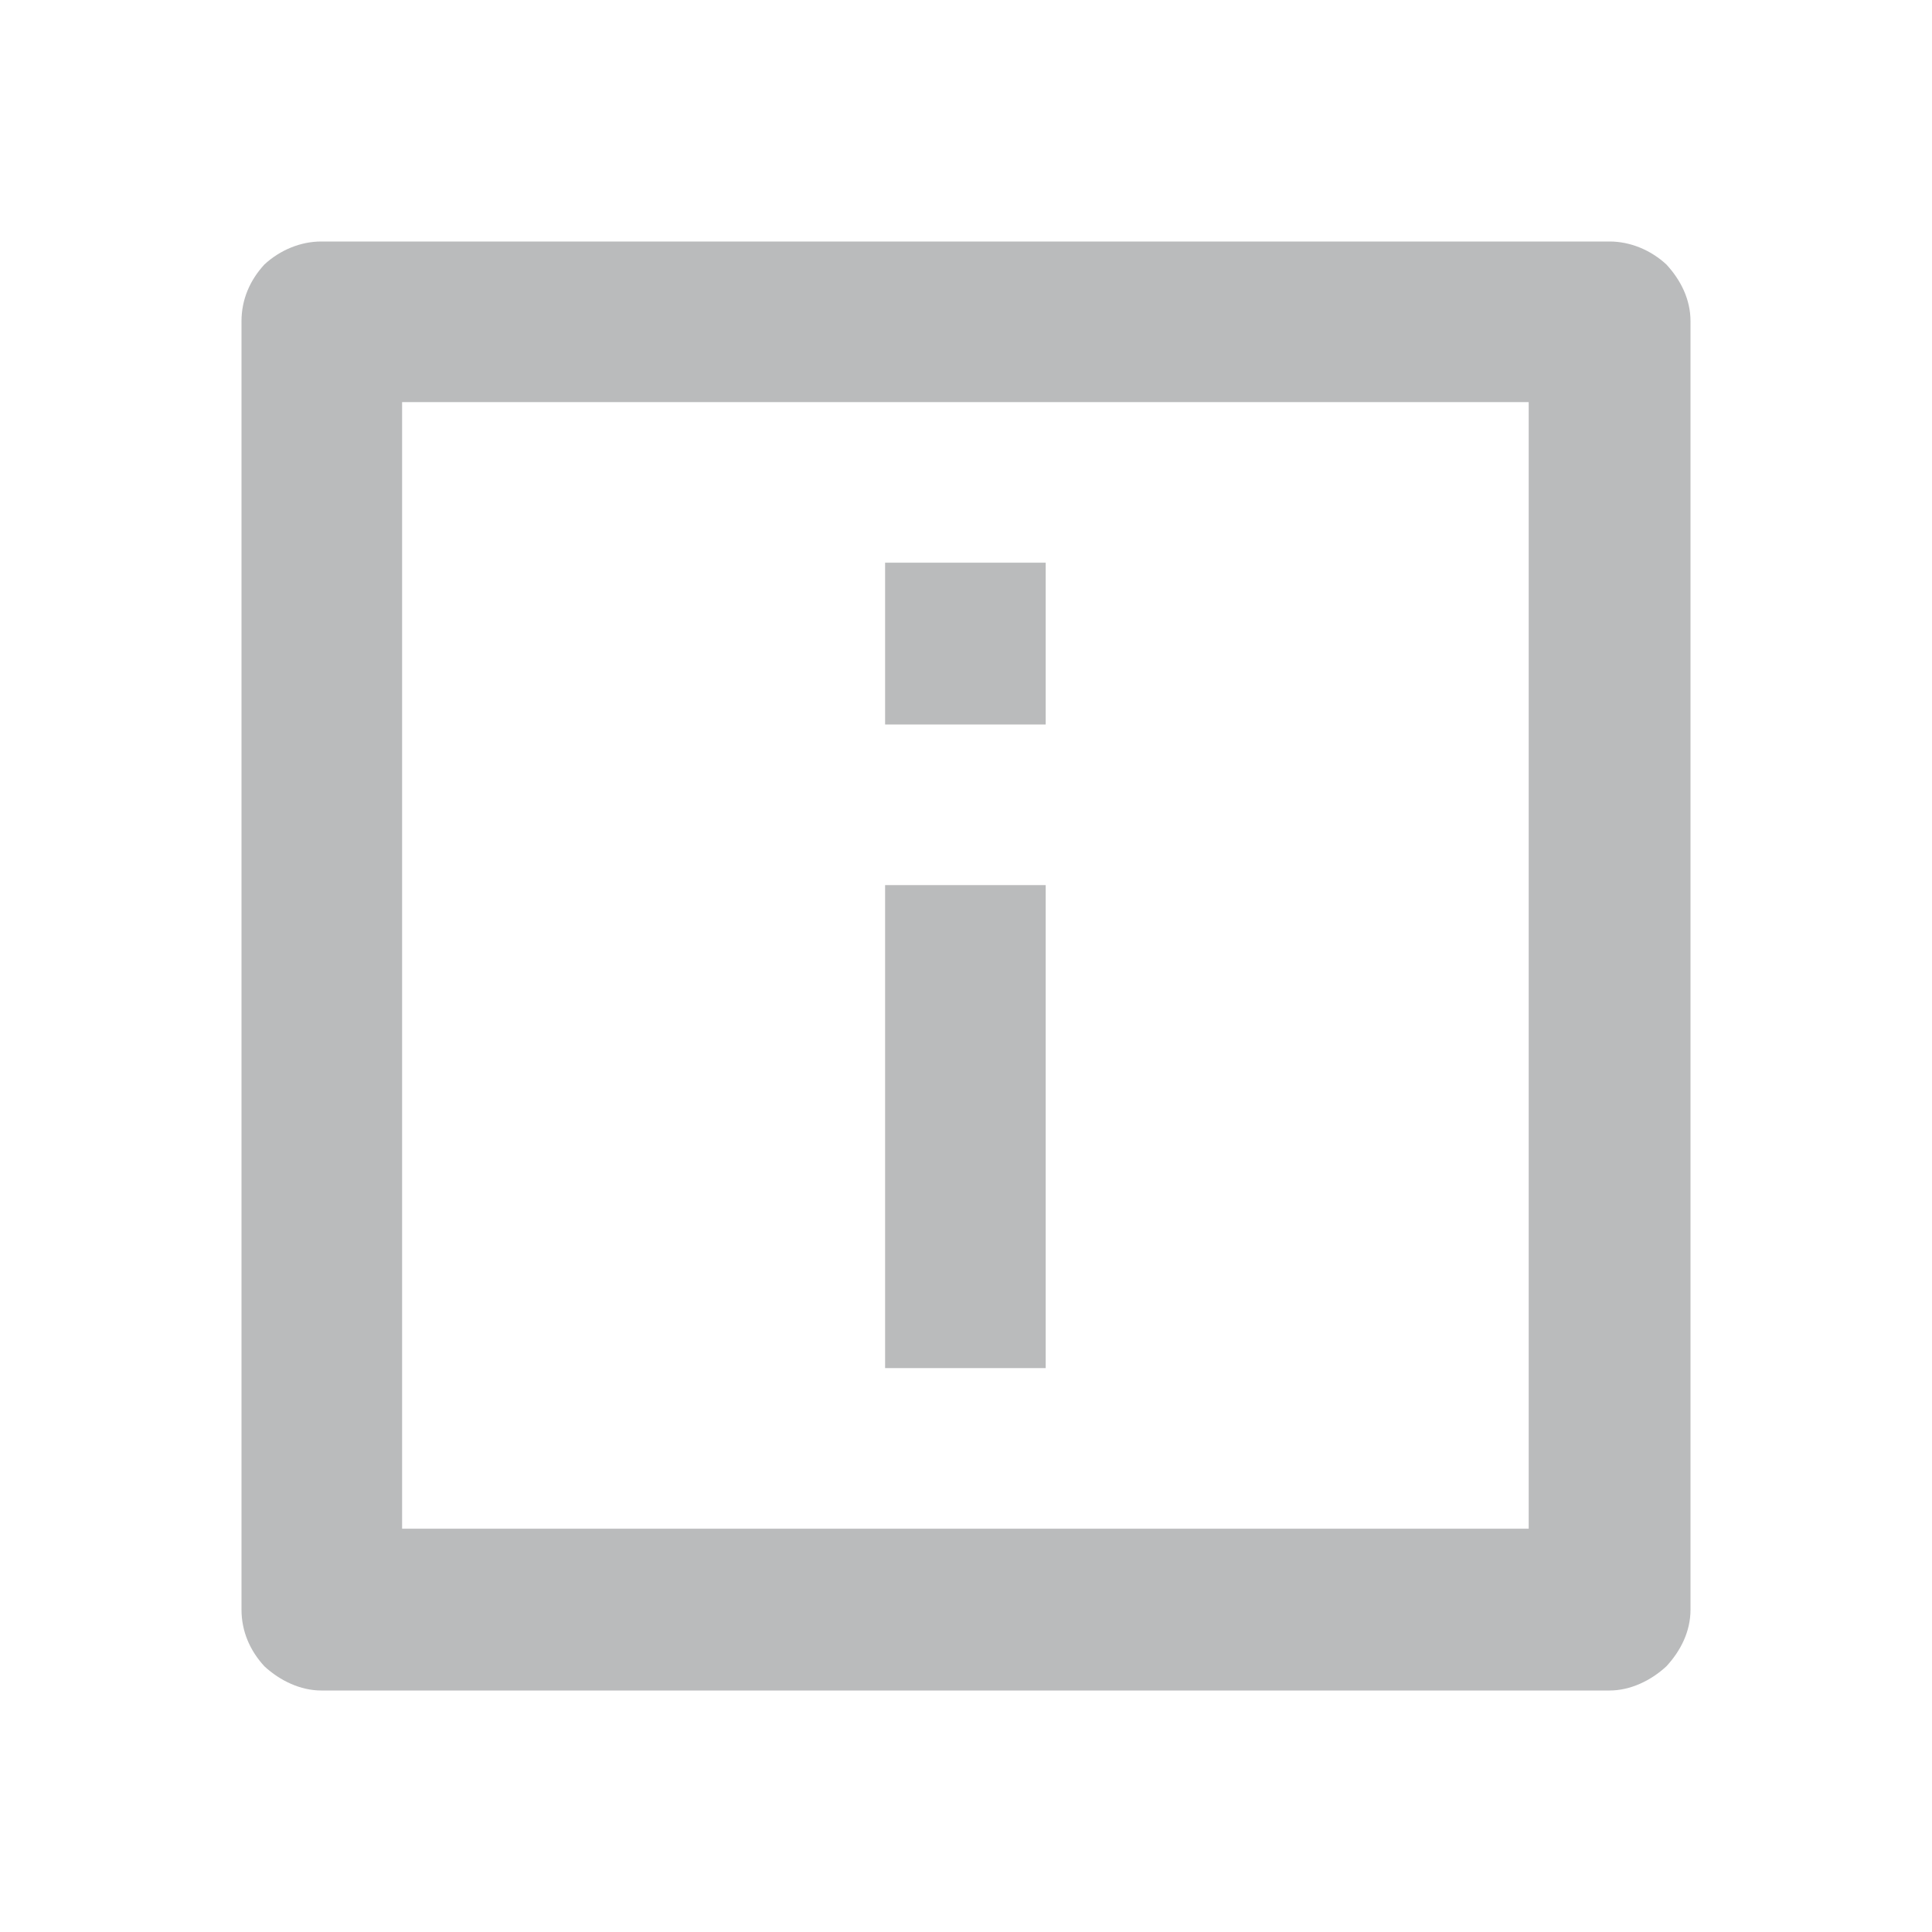 <svg width="16" height="16" viewBox="0 0 16 16" fill="none" xmlns="http://www.w3.org/2000/svg" xmlns:xlink="http://www.w3.org/1999/xlink">
	<desc>
			Created with Pixso.
	</desc>
	<defs>
		<clipPath id="clip865_3611">
			<rect id="bx-info-square 1" width="16" height="16" fill="white" fill-opacity="0"/>
		</clipPath>
	</defs>
	<g opacity="0.3">
		<rect id="bx-info-square 1" width="16" height="16" fill="#FFFFFF" fill-opacity="0"/>
		<g clip-path="url(#clip865_3611)">
			<path id="Vector" d="M13.33 2L2.66 2C2.49 2 2.32 2.07 2.19 2.19C2.07 2.32 2 2.48 2 2.66L2 13.33C2 13.51 2.07 13.67 2.19 13.8C2.32 13.92 2.49 14 2.66 14L13.33 14C13.5 14 13.67 13.92 13.8 13.8C13.92 13.67 14 13.51 14 13.33L14 2.66C14 2.48 13.92 2.32 13.8 2.19C13.67 2.07 13.5 2 13.33 2ZM12.66 12.66L3.33 12.66L3.33 3.33L12.66 3.33L12.66 12.66Z" fill="#171A1E" fill-opacity="1" fill-rule="nonzero"/>
			<path id="Vector" d="M7.33 4.66L8.66 4.66L8.66 6L7.33 6L7.33 4.66ZM7.33 7.33L8.66 7.33L8.66 11.33L7.33 11.33L7.33 7.33Z" fill="#171A1E" fill-opacity="1" fill-rule="nonzero"/>
		</g>
	</g>
</svg>
